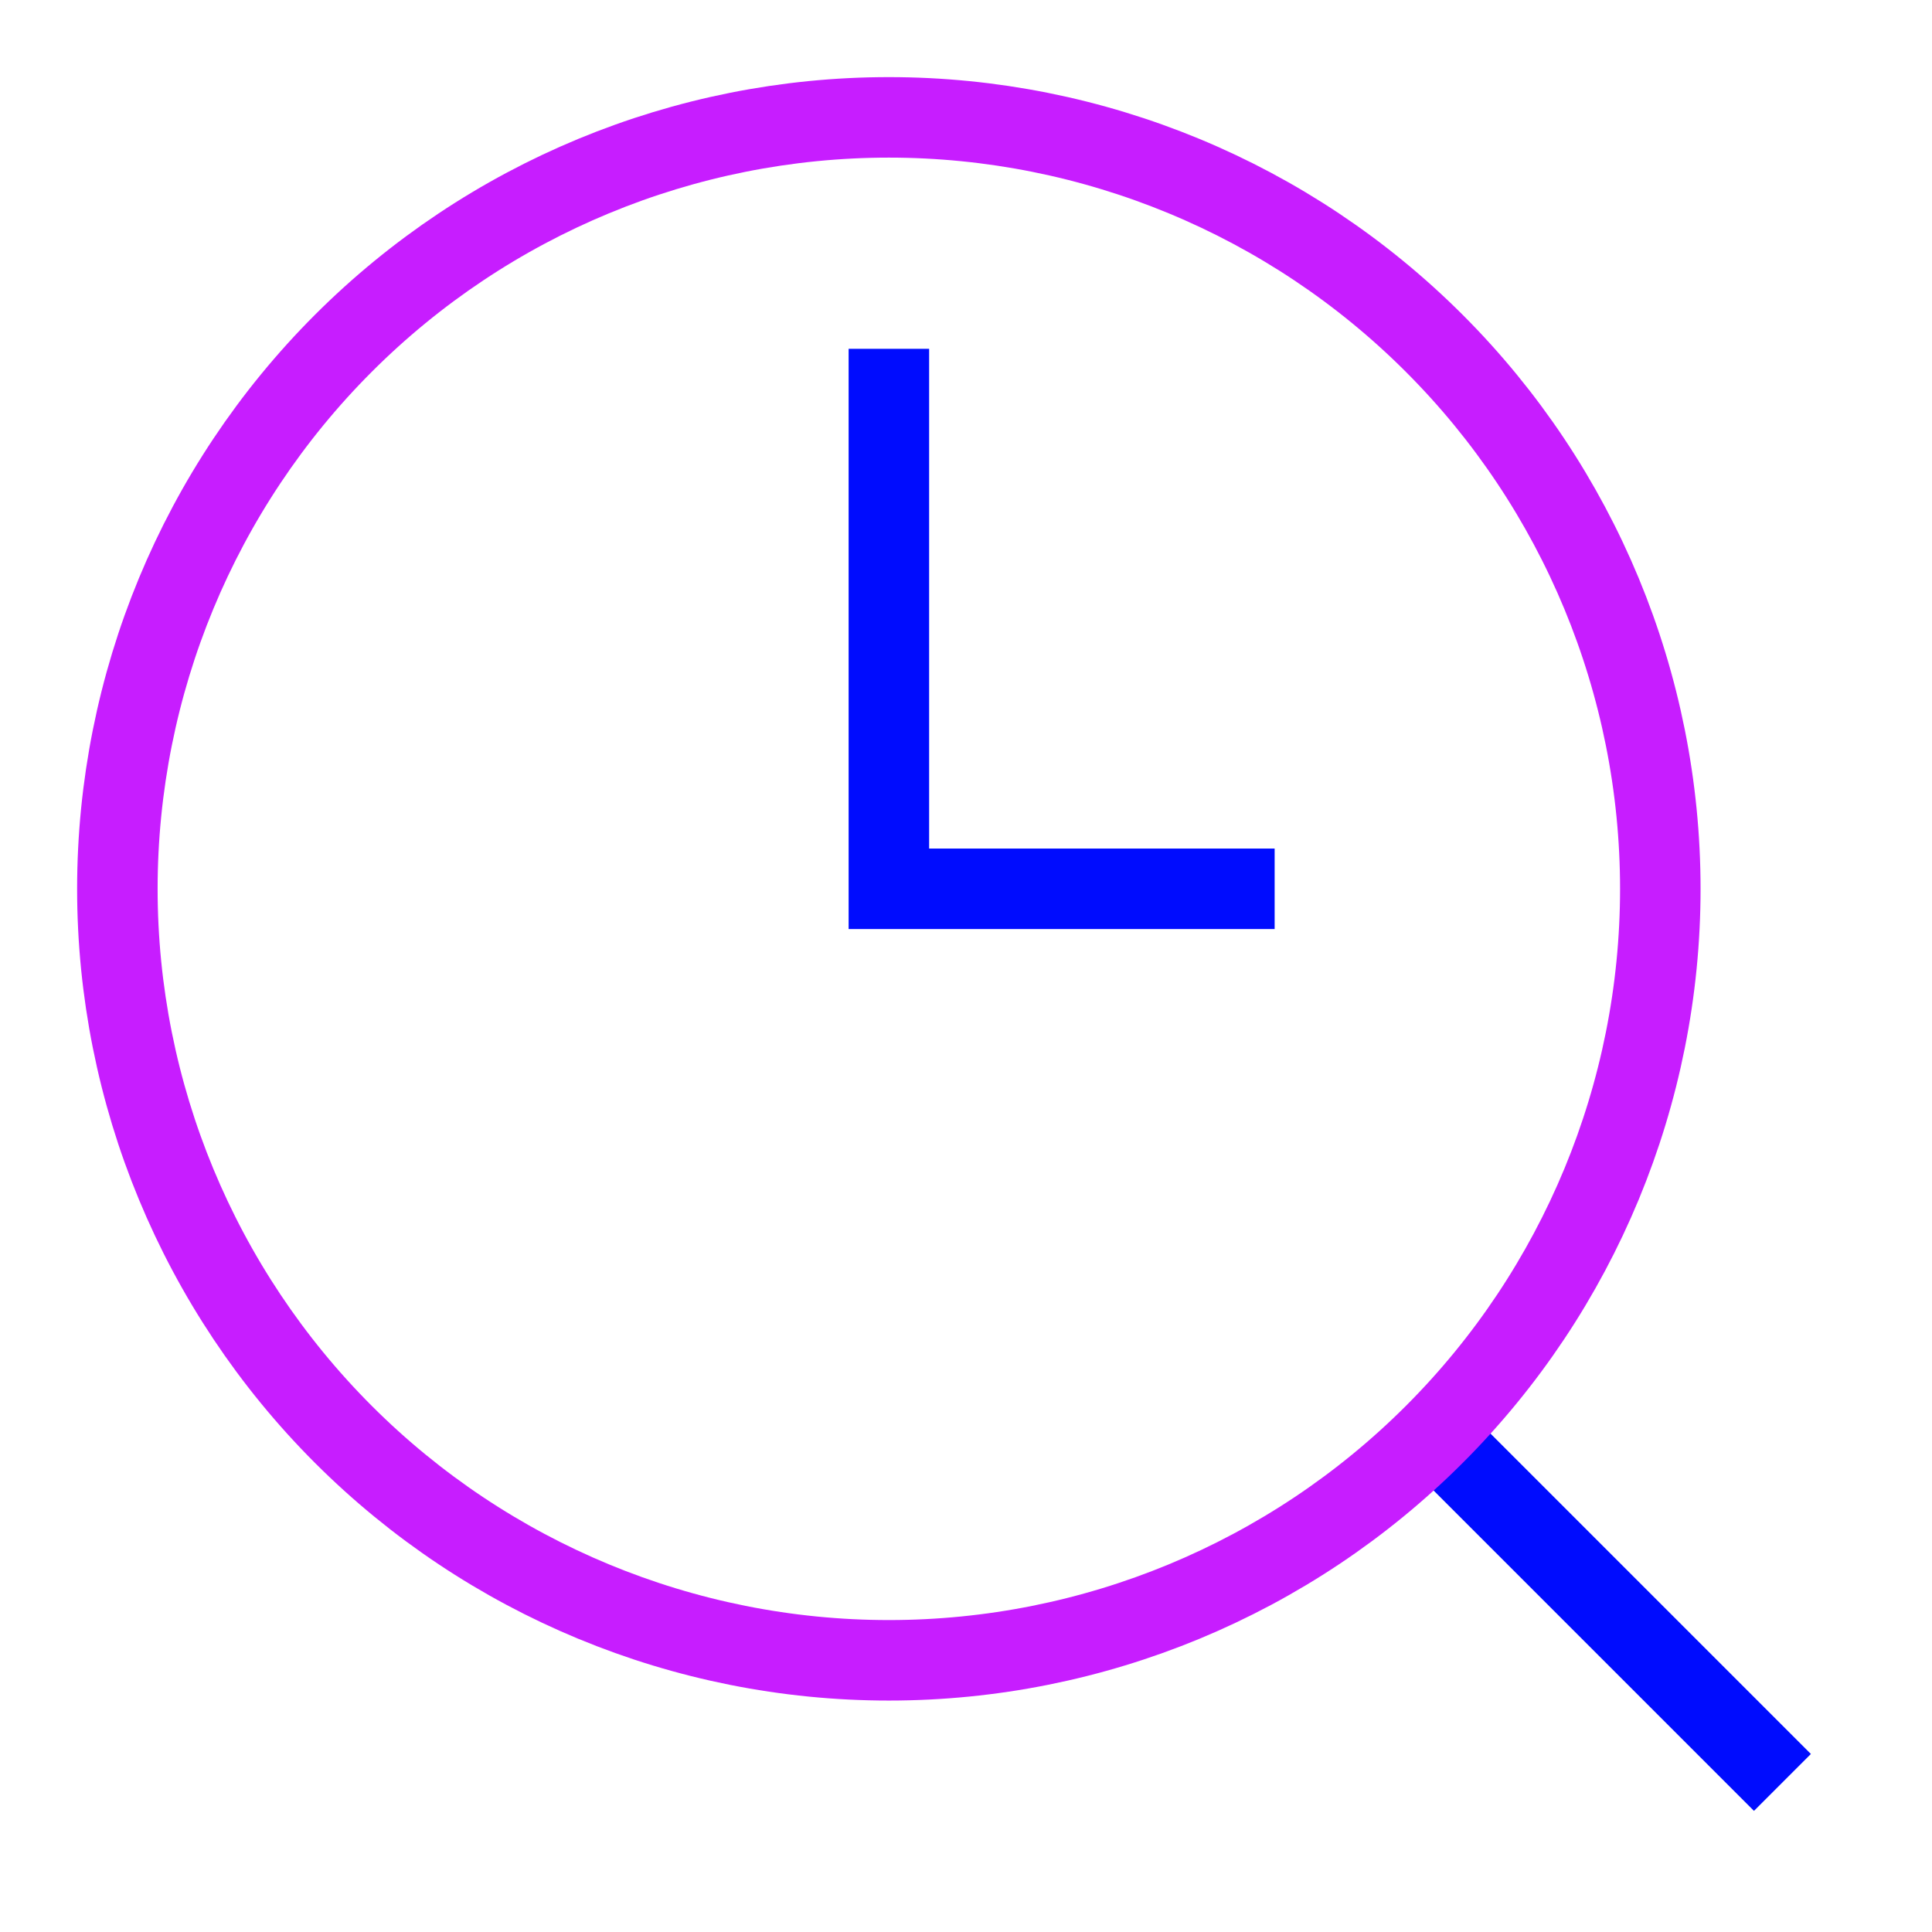 <svg xmlns="http://www.w3.org/2000/svg" fill="none" viewBox="-0.5 -0.5 24 24" id="Search-History-Browser--Streamline-Sharp-Neon">
  <desc>
    Search History Browser Streamline Icon: https://streamlinehq.com
  </desc>
  <g id="search-history-browser">
    <path id="Vector 196" stroke="#000cfe" d="m17.25 17.25 4.392 4.392" stroke-width="1"></path>
    <path id="Ellipse 7" stroke="#c71dff" d="M0.958 10.542c0 2.542 1.01 4.979 2.807 6.776C5.562 19.115 8 20.125 10.542 20.125c2.542 0 4.979 -1.01 6.776 -2.807C19.115 15.521 20.125 13.083 20.125 10.542c0 -2.542 -1.01 -4.979 -2.807 -6.776C15.521 1.968 13.083 0.958 10.542 0.958 8 0.958 5.562 1.968 3.765 3.765 1.968 5.562 0.958 8 0.958 10.542Z" stroke-width="1"></path>
    <path id="Vector 68" stroke="#000cfe" d="M10.542 3.833v6.708h4.792" stroke-width="1"></path>
  </g>
</svg>